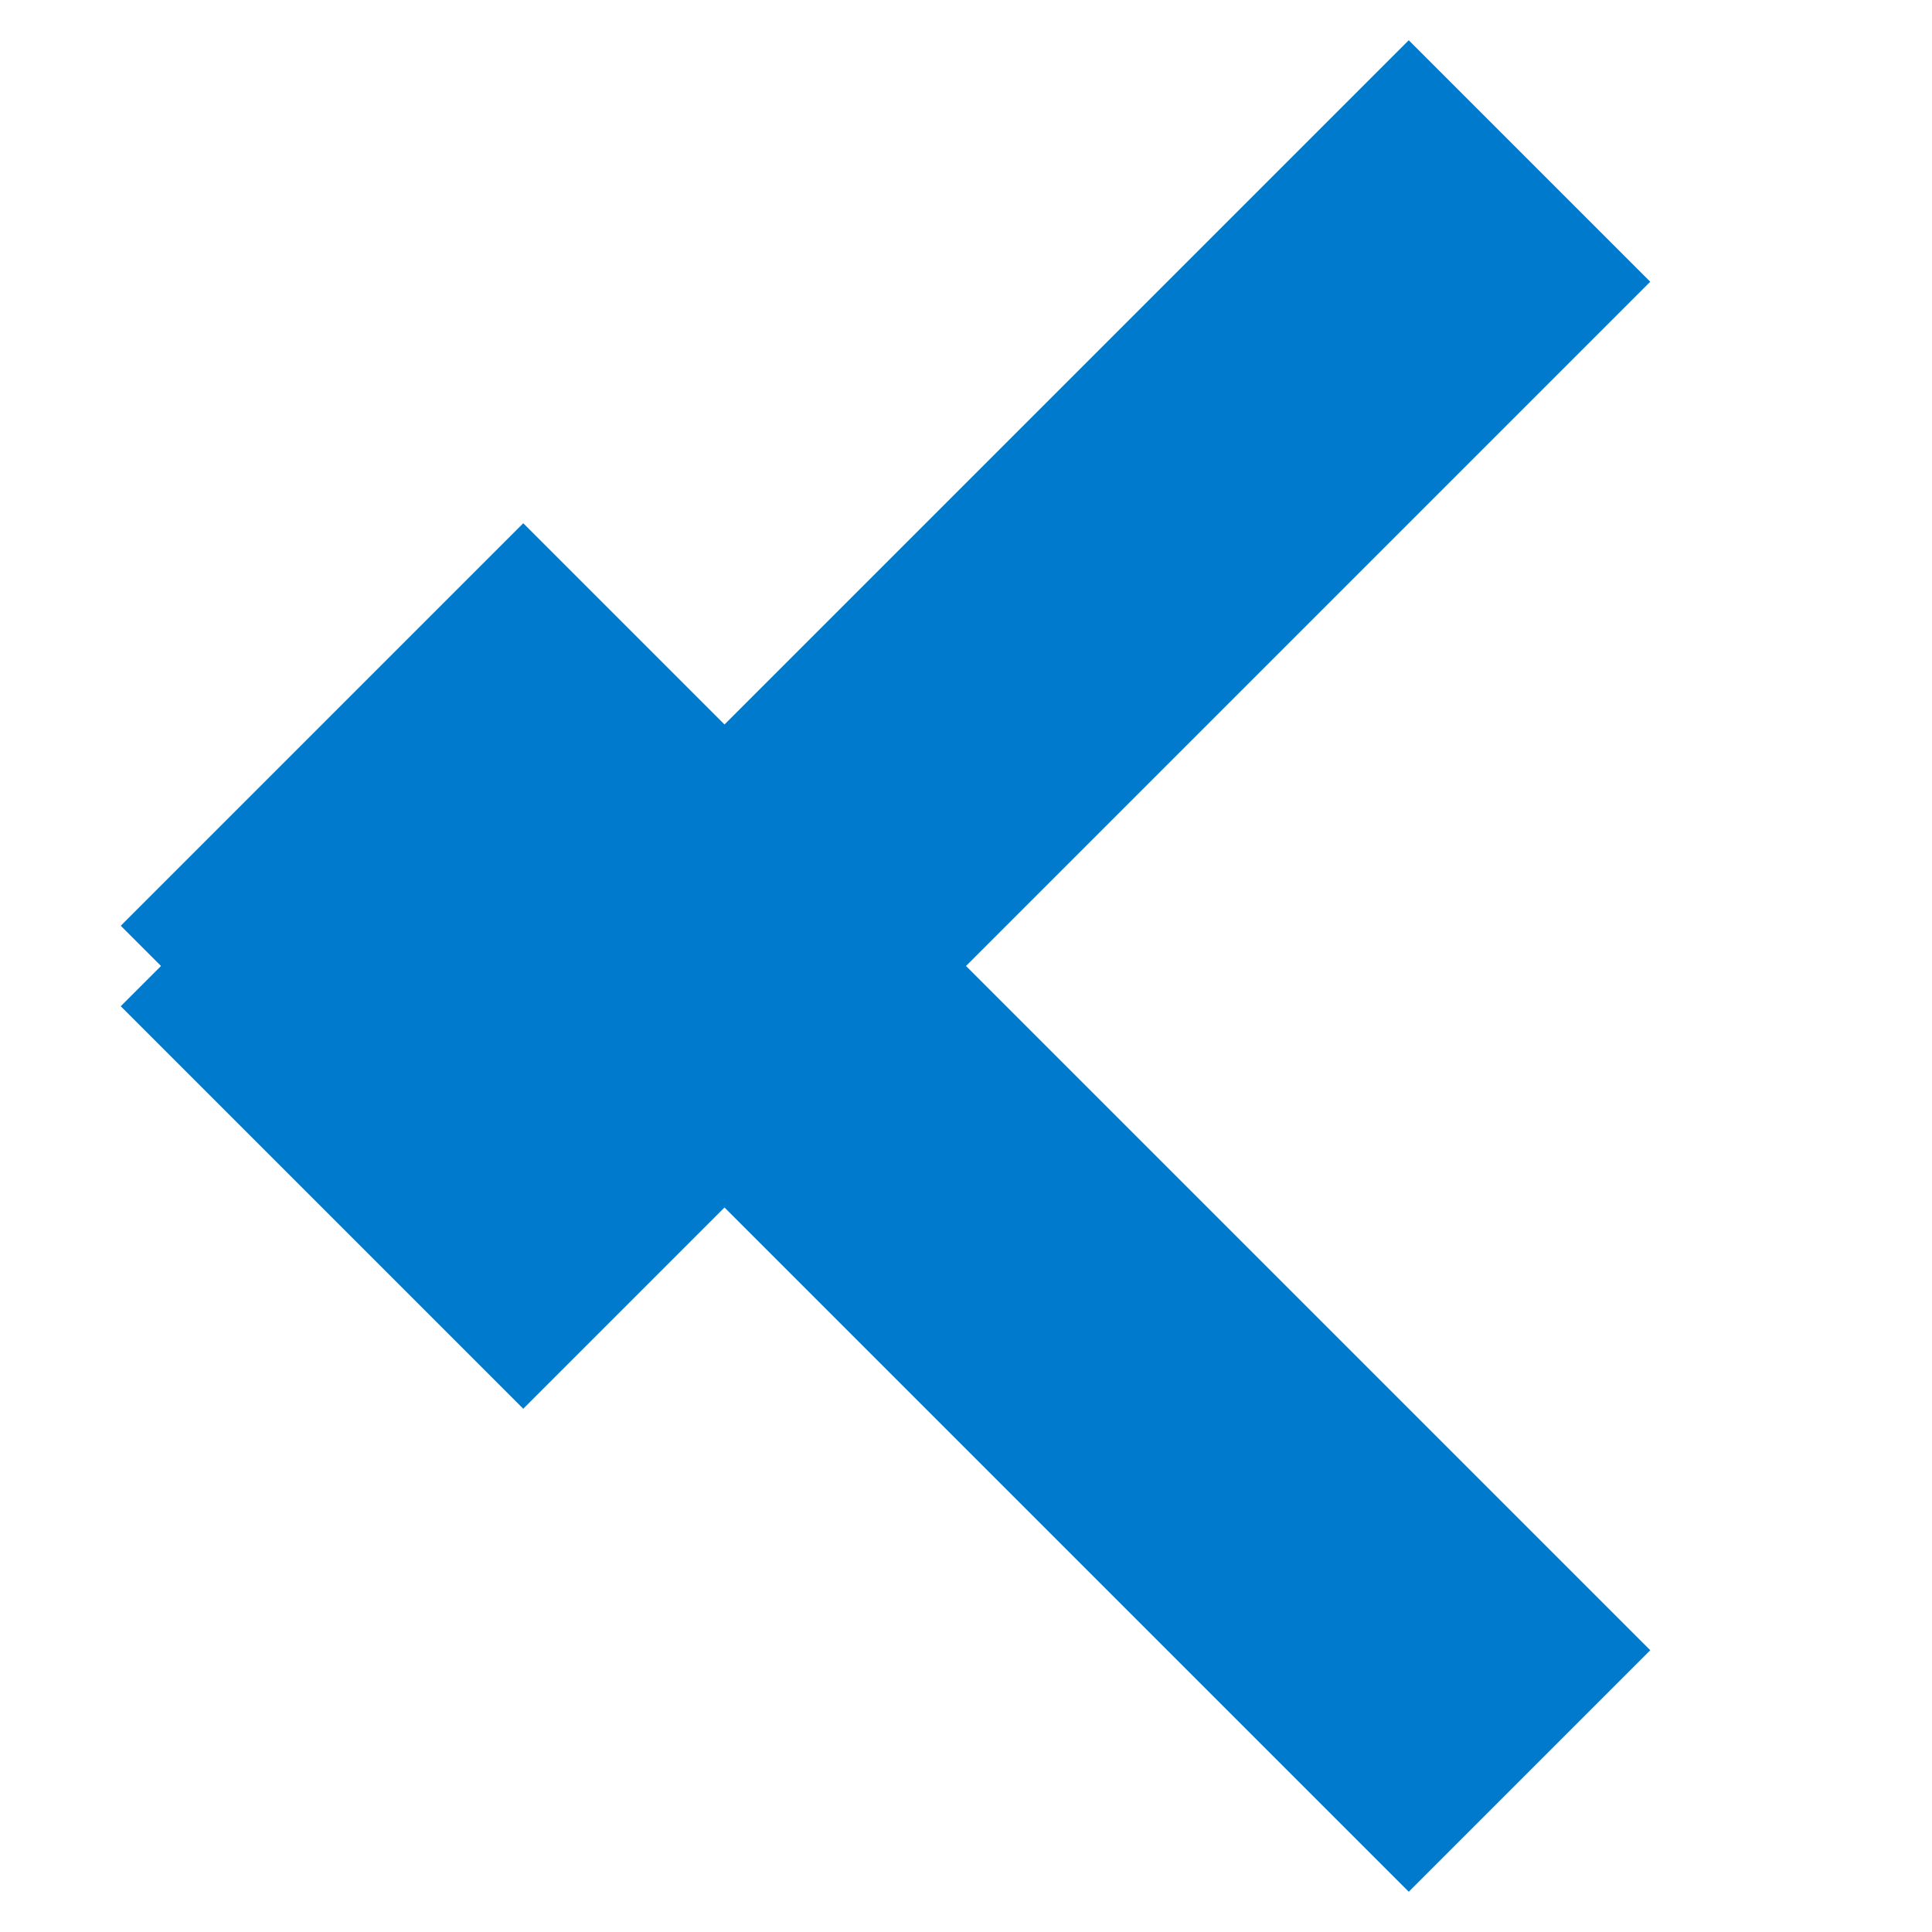 <svg xmlns="http://www.w3.org/2000/svg" viewBox="0 0 24 24" fill="none">
  <path d="M17.5 0.5L20.5 3.5L6.5 17.5L1.5 12.5L4.5 9.5L6.5 11.5L17.5 0.5Z" fill="#007ACC"/>
  <path d="M17.5 23.5L20.5 20.5L6.5 6.5L1.5 11.5L4.5 14.5L6.5 12.5L17.5 23.5Z" fill="#007ACC"/>
</svg>

